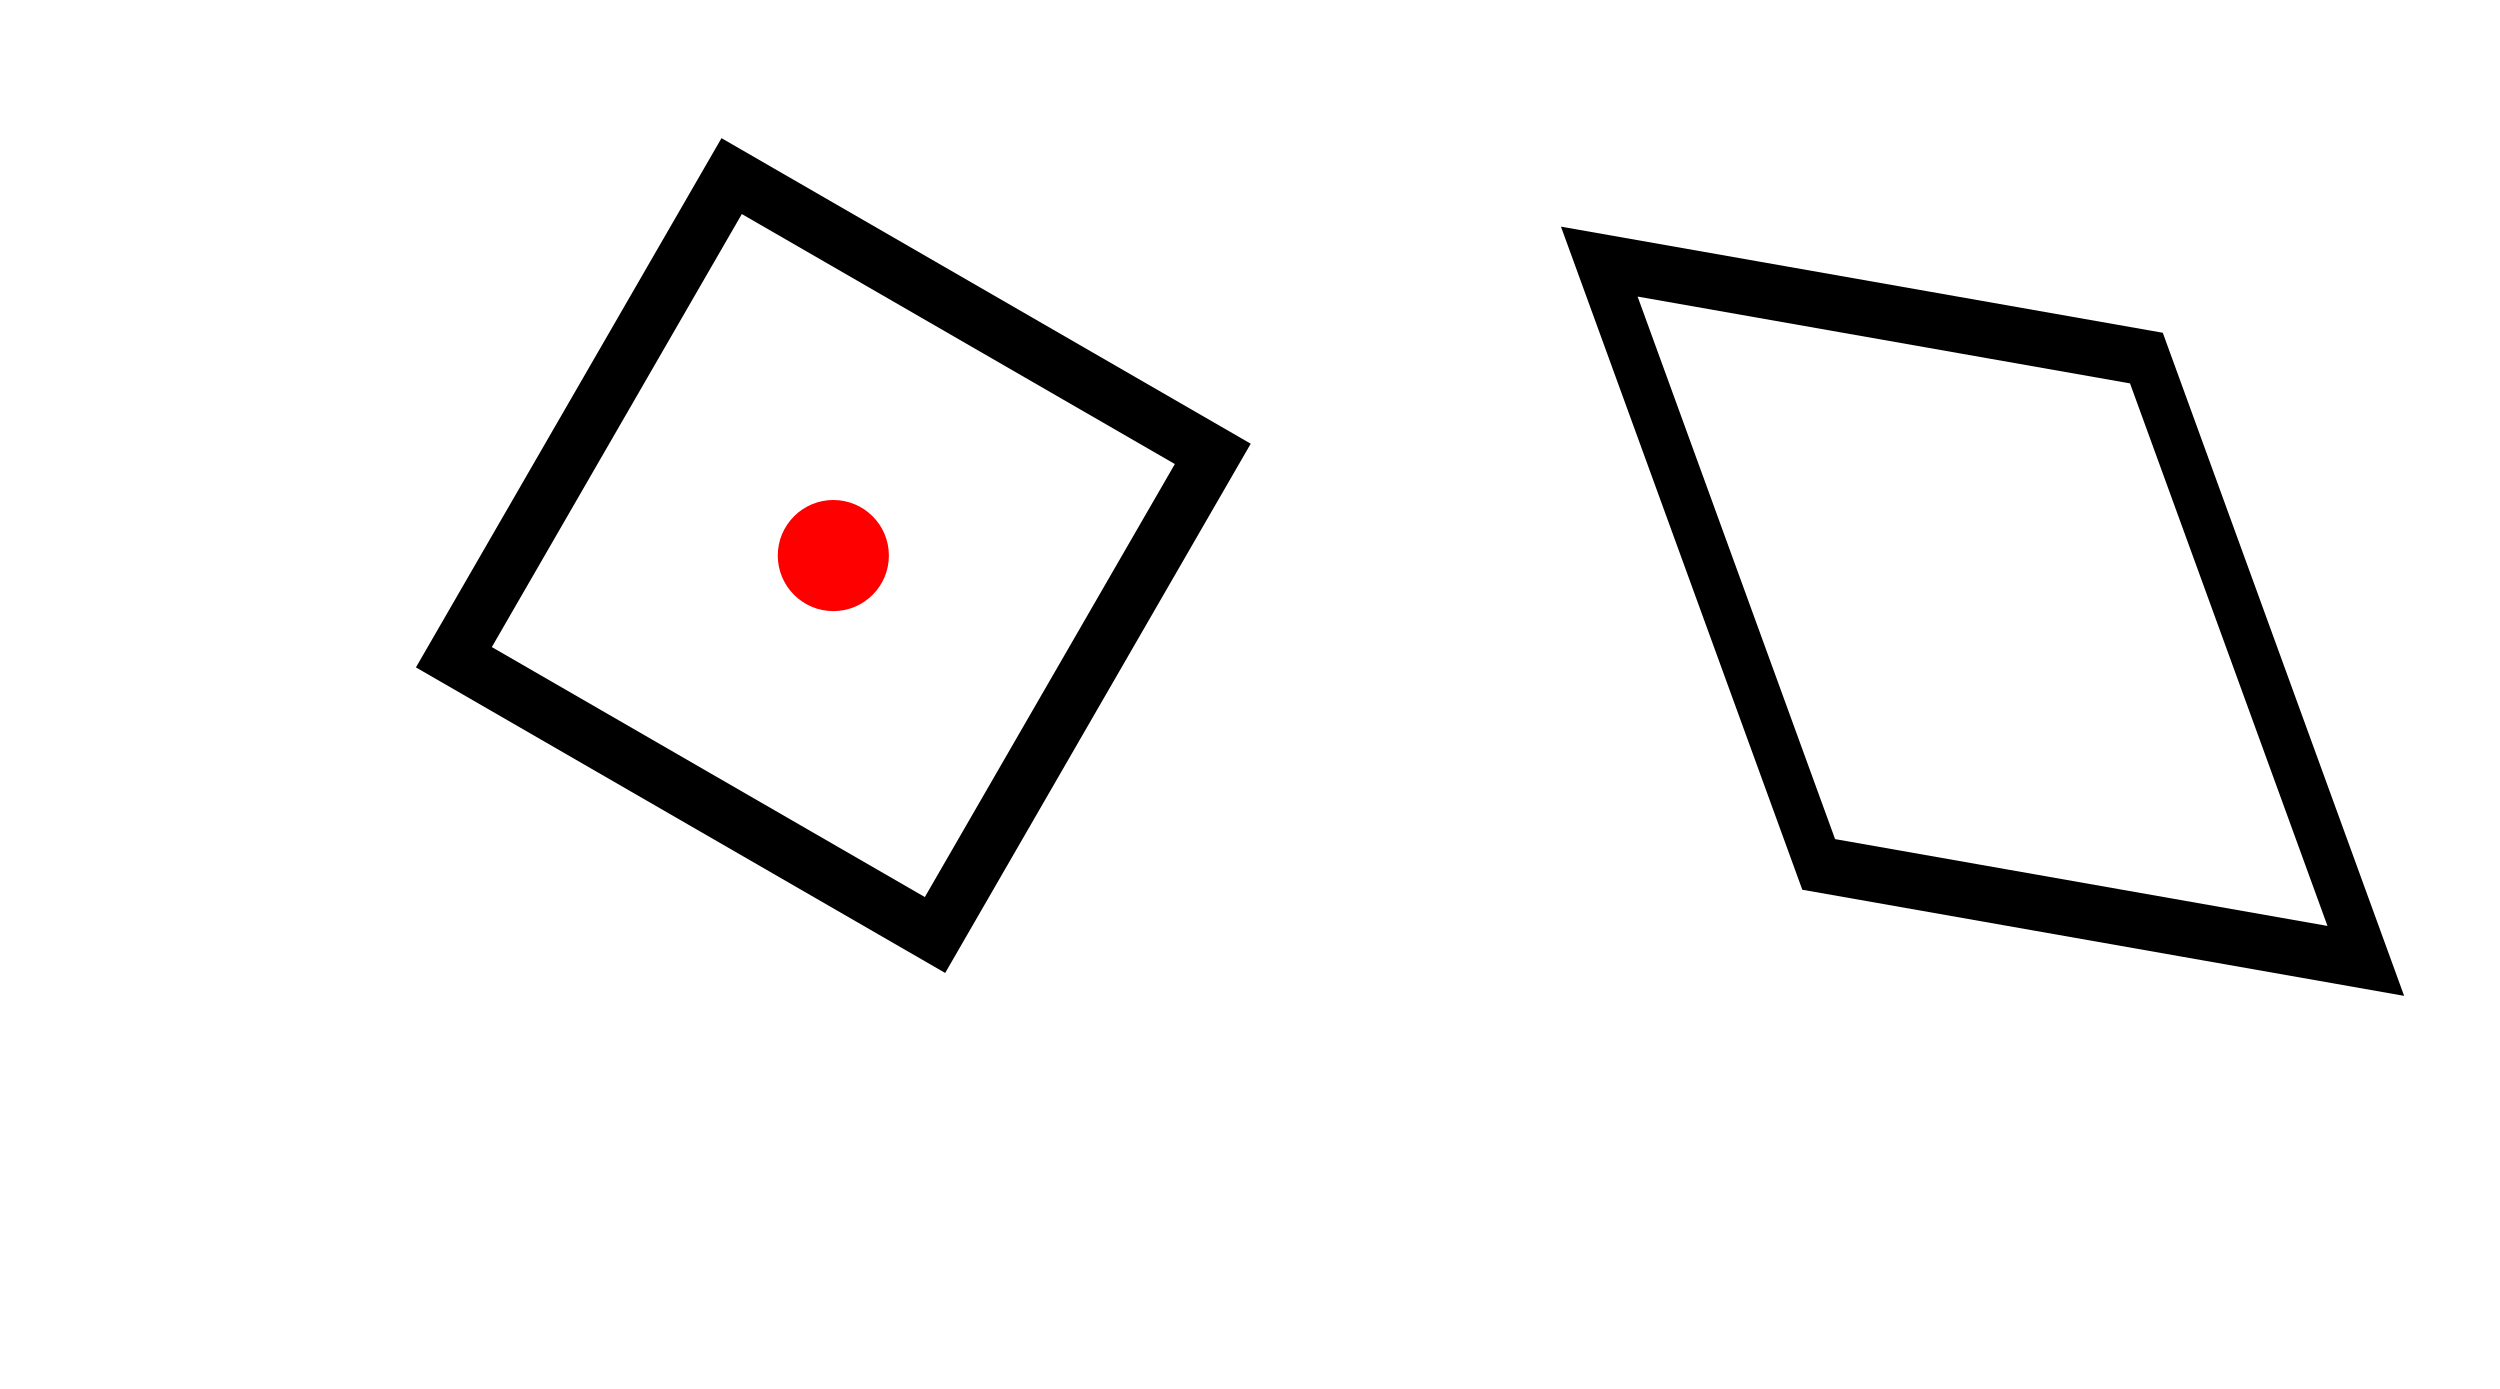 <?xml version="1.0" encoding="UTF-8"?>
<!DOCTYPE svg PUBLIC "-//W3C//DTD SVG 1.2//EN" "http://www.w3.org/Graphics/SVG/1.2/DTD/svg12.dtd">
<svg fill="none" height="50" stroke-width="2" stroke="black" version="1.2" width="90" xmlns:xlink="http://www.w3.org/1999/xlink" xmlns="http://www.w3.org/2000/svg"><rect height="20" transform="rotate(30 30 20)" width="20" x="20" y="10"></rect><circle cx="30" cy="20" fill="red" r="2" stroke="none"></circle><rect height="20" transform="rotate(10 60 20) skewX(30)" width="20" x="50" y="10"></rect></svg>